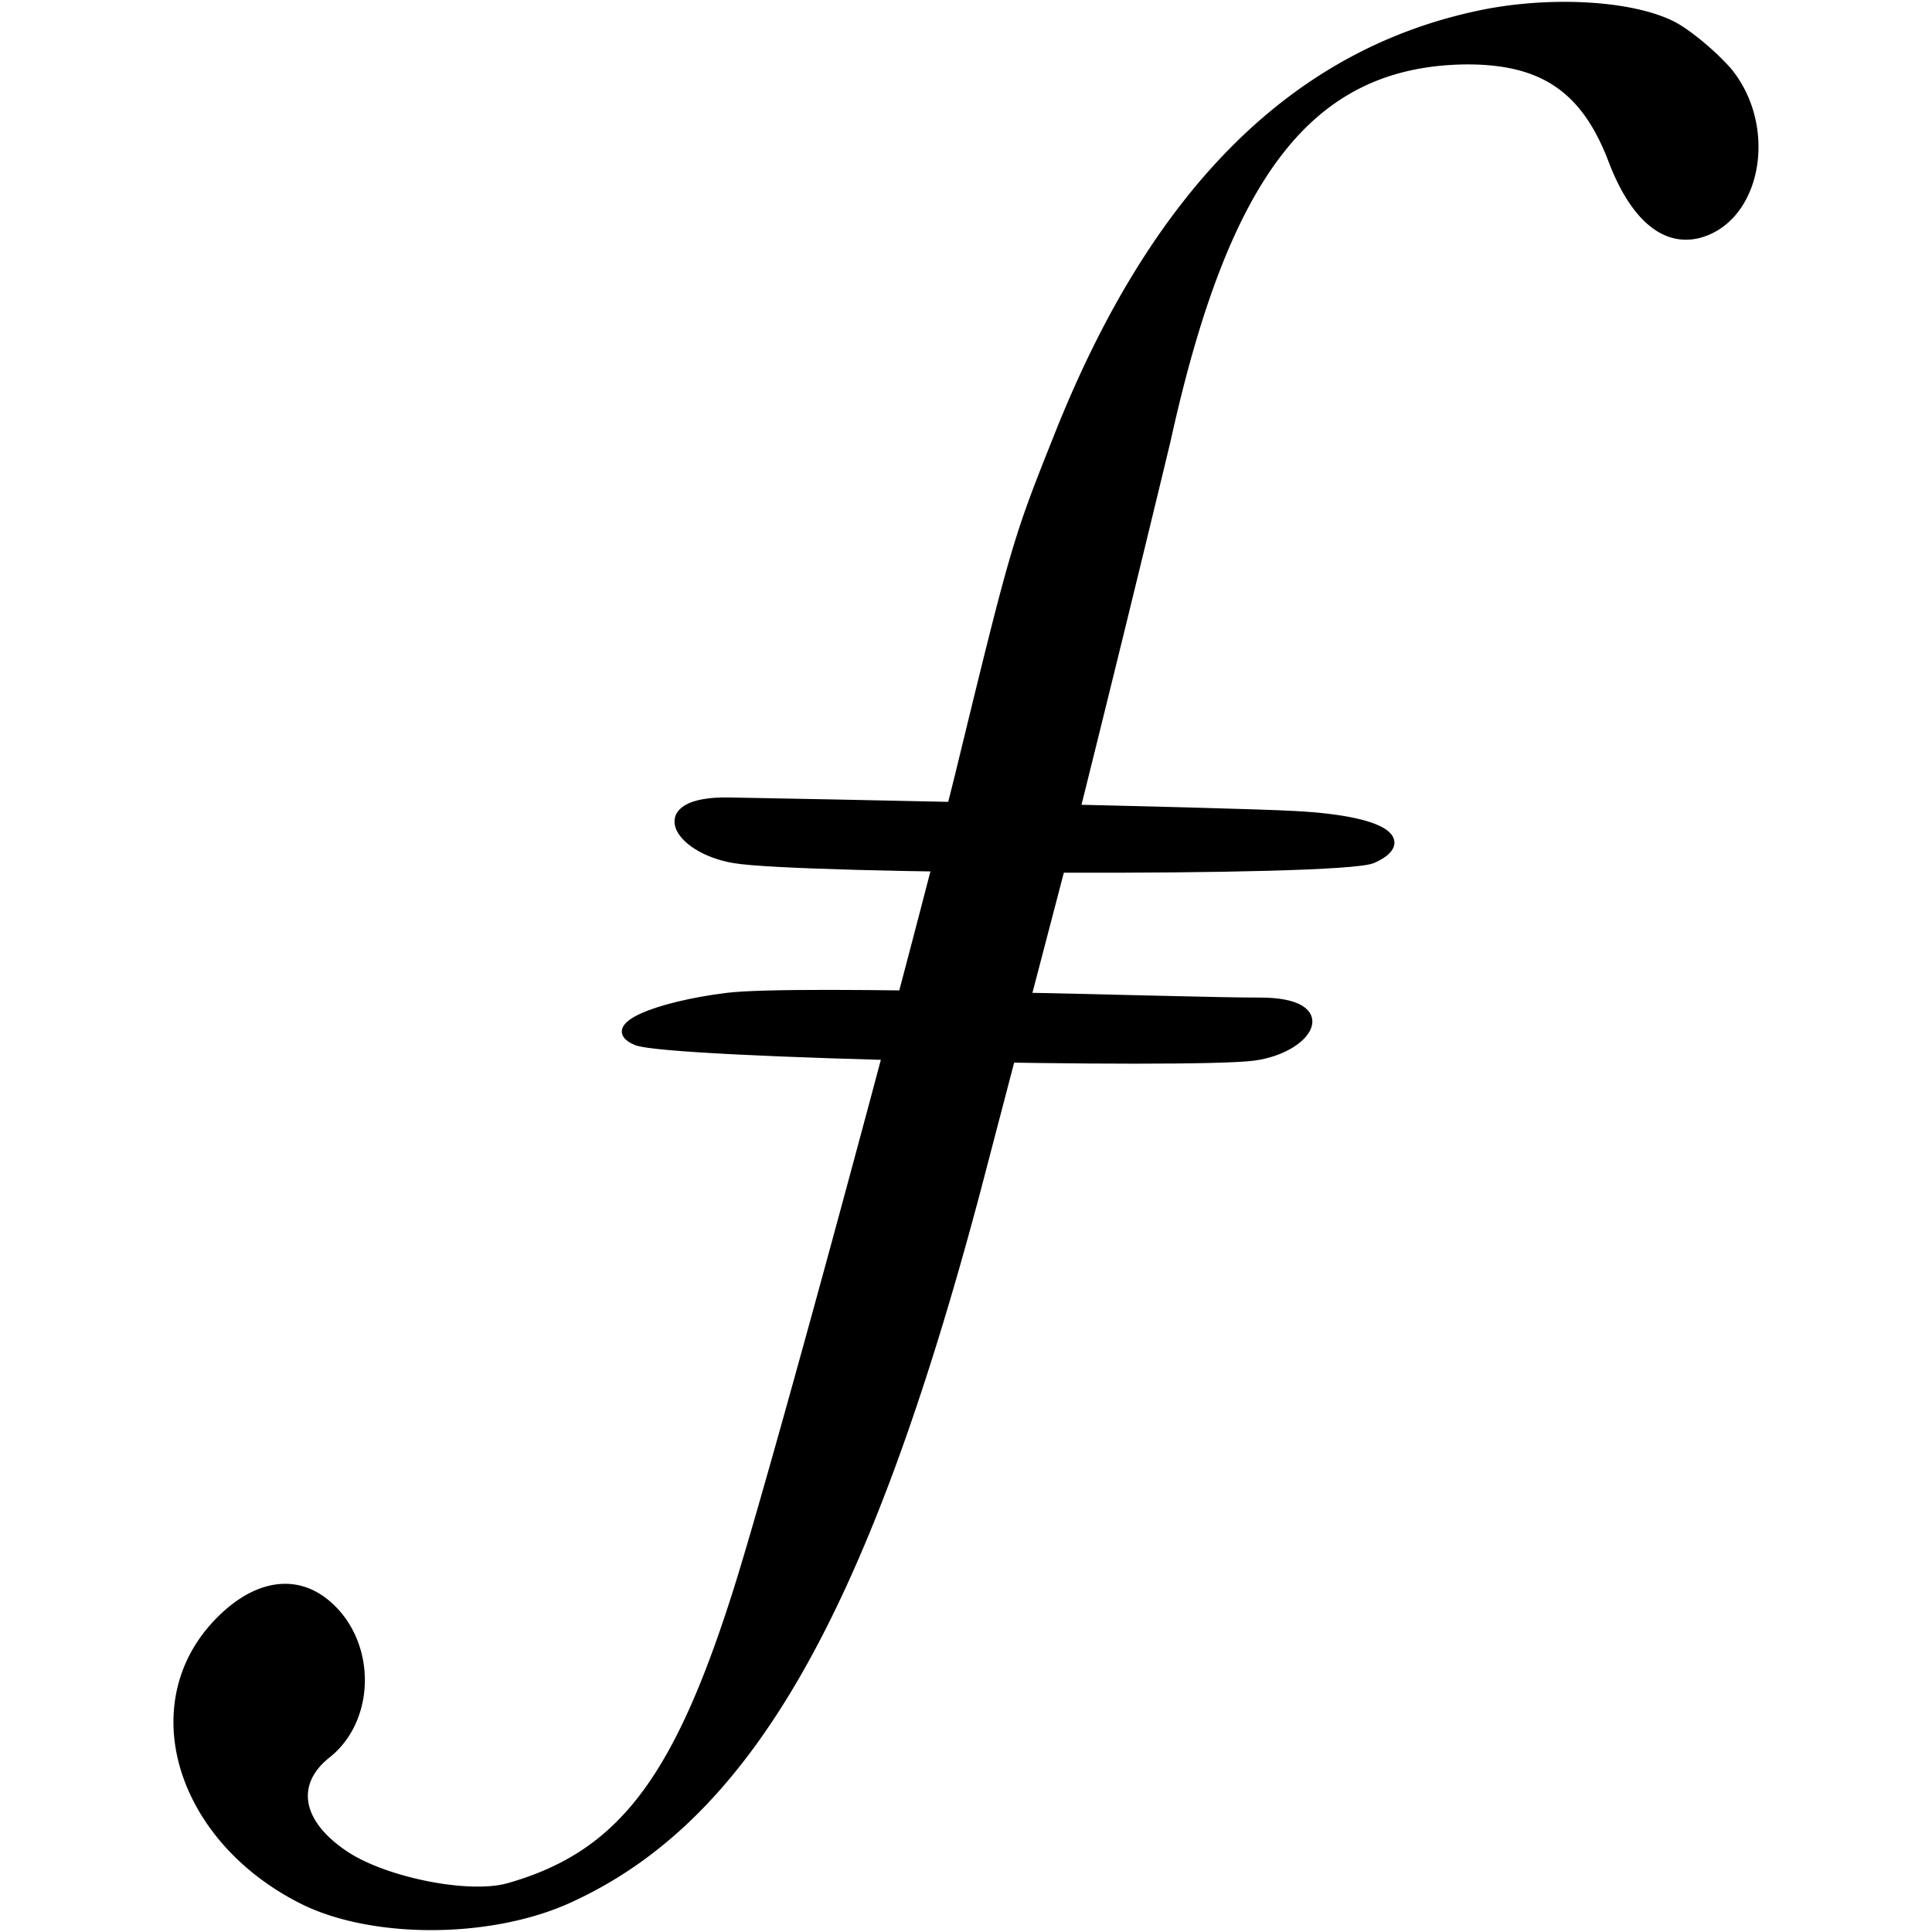 <svg viewBox="0 0 250 250" xmlns="http://www.w3.org/2000/svg" xml:space="preserve" style="fill-rule:evenodd;clip-rule:evenodd;stroke-linecap:round;stroke-linejoin:round;stroke-miterlimit:1.5"><path d="M259.07 12.67c9.33-2.14 20.66-1.6 26.26 1.33 2 1.07 5.2 3.73 7.2 6 6.14 7.47 4 19.6-3.86 21.87-4.8 1.33-9.07-2.14-12-9.87-3.47-9.07-8.8-12.67-18.8-12.53-19.47.4-30.27 14.26-37.87 48.8a6257.1 6257.1 0 0 1-11.33 46.26c-.94 3.74-7.34 28.14-13.34 51.07-14.53 54.53-29.6 80.8-52.4 91.47-10.26 4.93-25.86 5.06-35.2.53-16.53-8.13-22-26.27-11.06-37.2 5.06-5.07 10.66-5.73 14.93-1.73 5.73 5.33 5.47 15.2-.4 19.86-4.4 3.47-3.6 8.14 2 12 4.93 3.47 16 5.74 21.07 4.27 14-4 21.2-13.2 28.8-36.8 4.53-13.87 22.26-79.33 29.06-106.67 7.2-29.6 7.47-30.53 12.8-43.86 12.4-31.34 30.27-49.47 54.14-54.8Z" style="fill-rule:nonzero" transform="translate(-68.54 -11.13)"/><path d="M72.28 100.87c-10.56-.9-7.36 5.73.1 7.52 8.37 2.02 78.17 7.05 82.45 5.51 4.77-1.72 3.18-4.87-9.65-6.42-9.58-1.16-63.13-5.79-72.9-6.61Z" style="stroke:#000;stroke-width:1px" transform="rotate(-3.81 125.75 -229.94)"/><path d="M72.23 100.35c-10.55-1.02-7.31 6.25.15 8.05 8.37 2 78.17 7.04 82.45 5.5 4.77-1.72-2.67-5.51-11.53-7.56-9.4-2.18-61.67-5.07-71.07-5.99Z" style="stroke:#000;stroke-width:1.07px" transform="matrix(-.964 -.084 -.078 .896 240.45 45.72)"/></svg>
